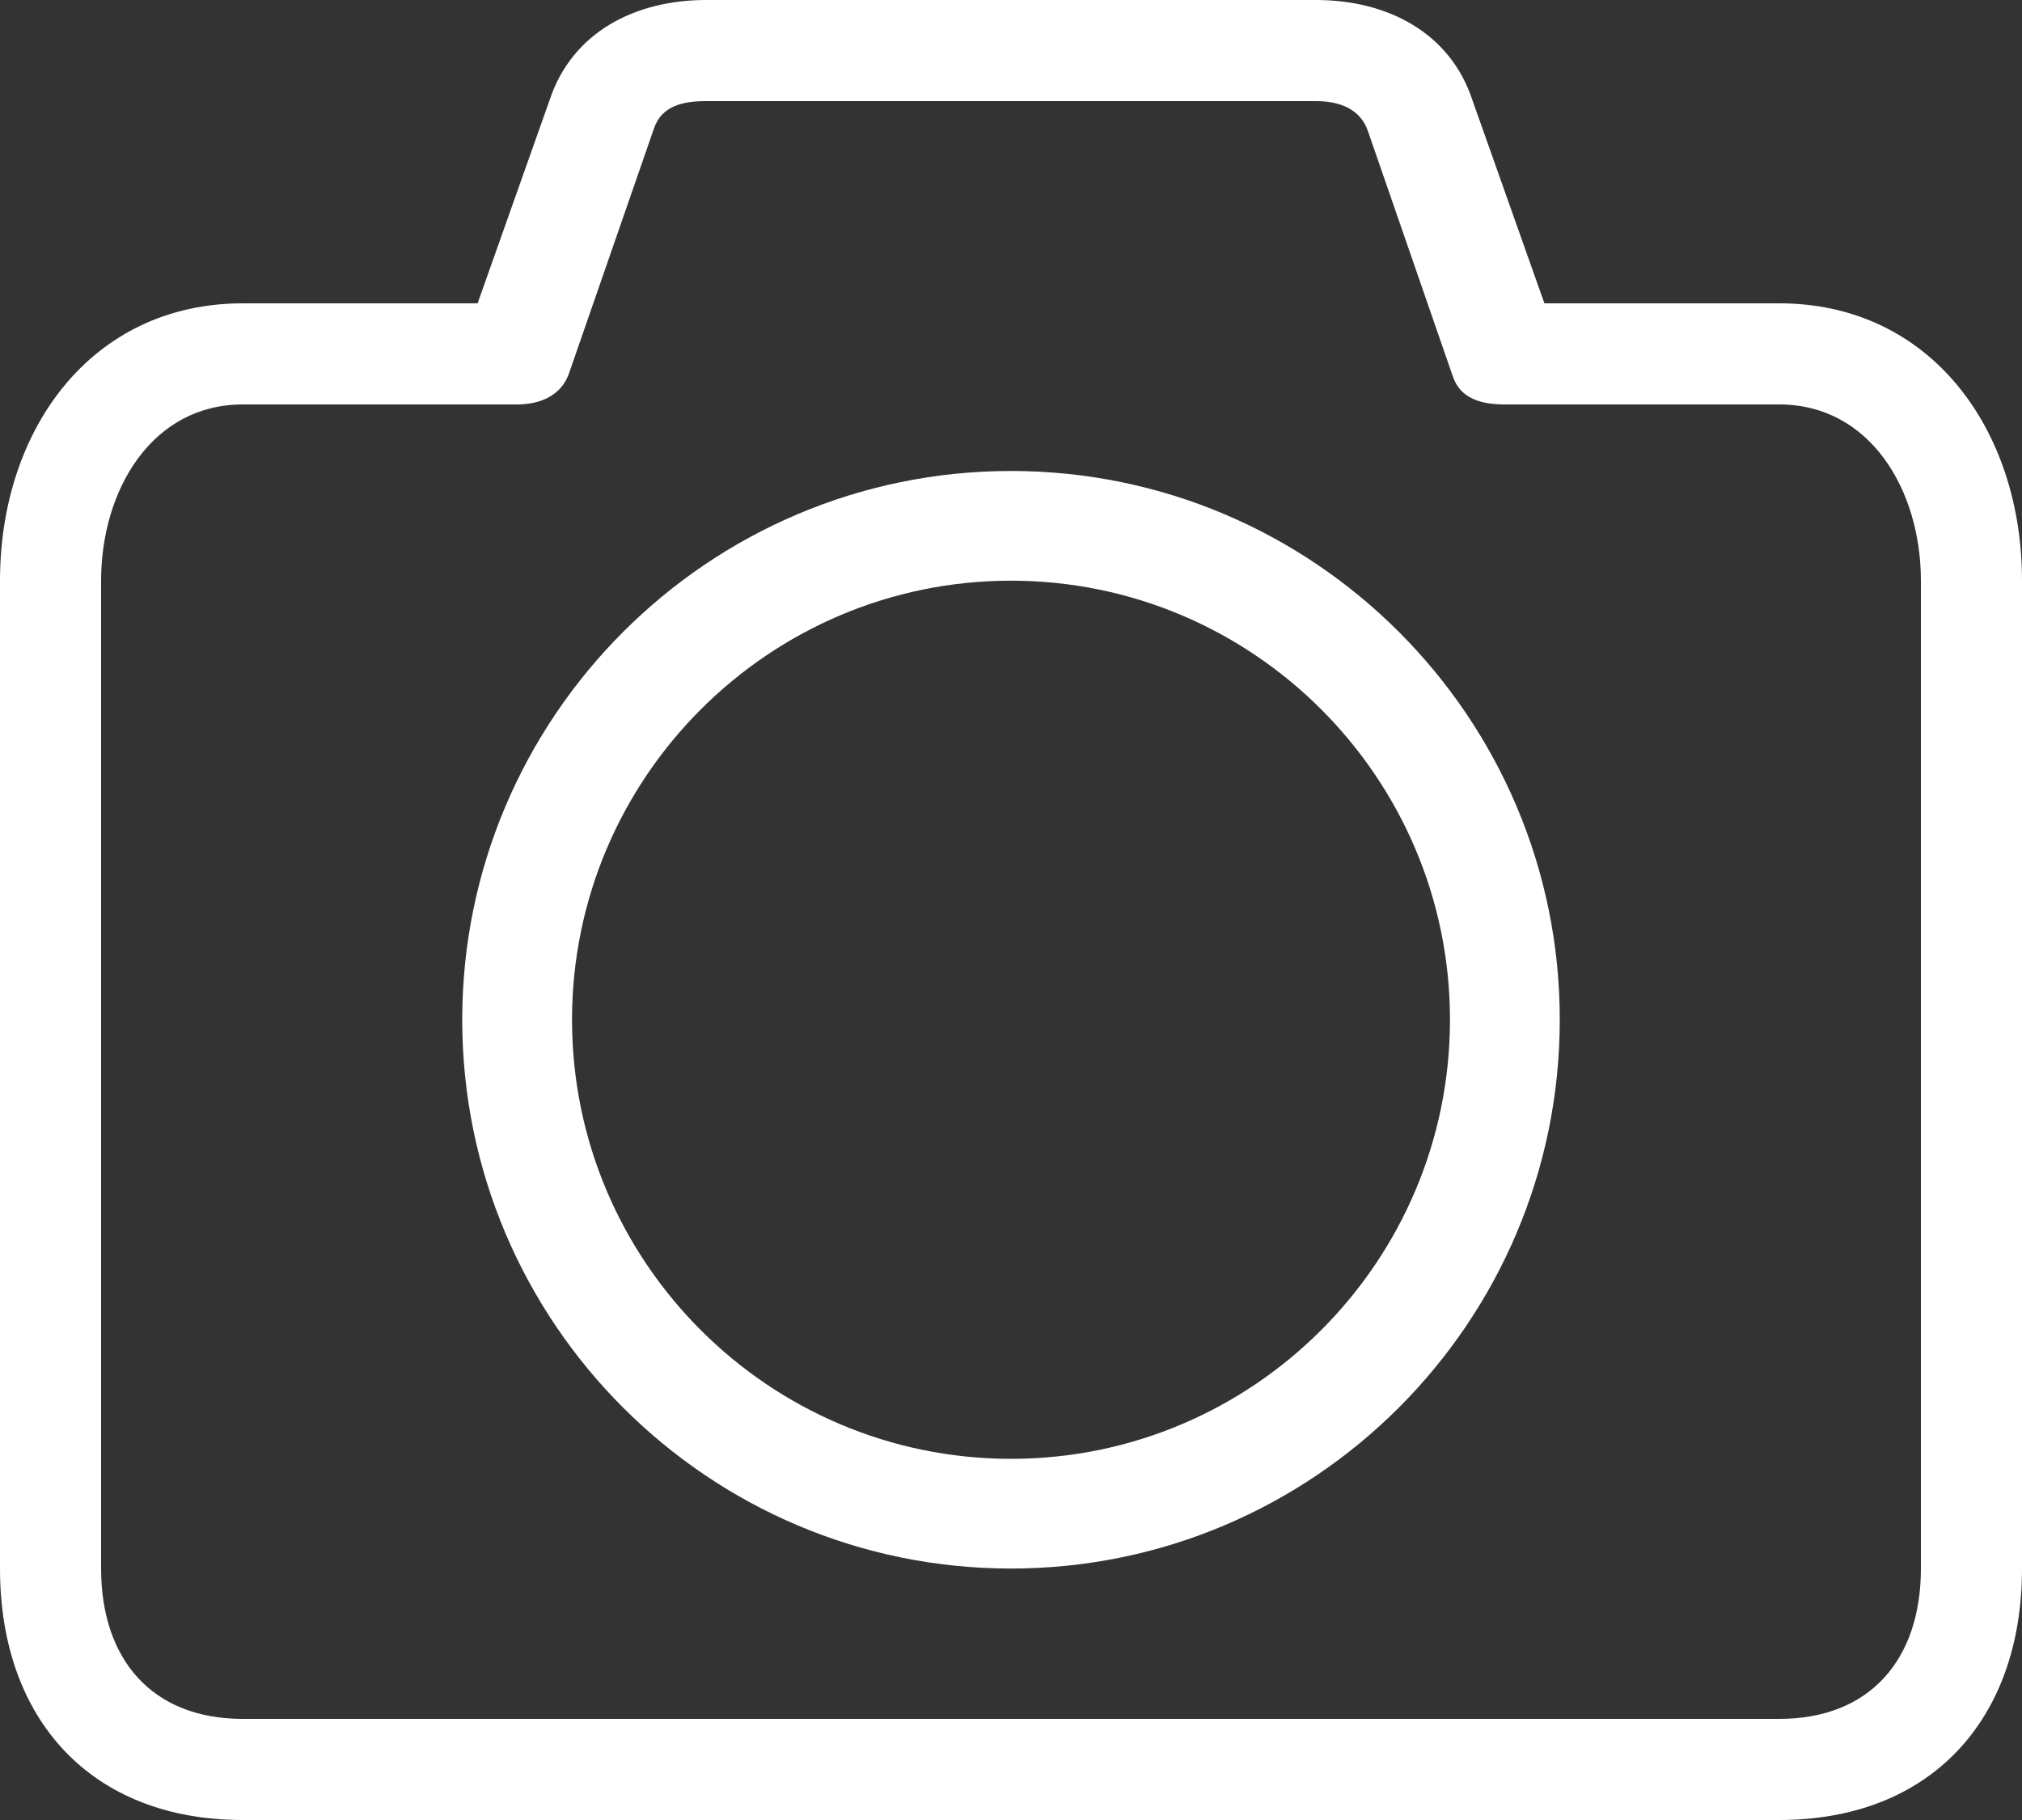 <svg width="20" height="18" viewBox="0 0 20 18" fill="none" xmlns="http://www.w3.org/2000/svg">
<rect x="0" y="0" width="20" height="18" fill="#333333" stroke="none"/>
<path d="M17.599 3H15.276L14.562 0.985C14.34 0.319 13.719 0 13.017 0H6.983C6.281 0 5.66 0.319 5.438 0.985L4.724 3H2.401C0.905 3 0 4.247 0 5.743V15.513C0 17.009 0.905 18 2.401 18H17.598C19.095 18 20 17.009 20 15.513V5.743C20 4.247 19.095 3 17.599 3ZM19 15.513C19 16.411 18.497 17 17.599 17H2.401C1.503 17 1 16.411 1 15.513V5.743C1 4.846 1.503 4 2.401 4H5.115C5.349 4 5.556 3.908 5.63 3.687L6.468 1.272C6.542 1.05 6.749 1 6.983 1H13.017C13.251 1 13.458 1.078 13.532 1.301L14.37 3.722C14.444 3.943 14.651 4 14.885 4H17.599C18.497 4 19 4.846 19 5.743V15.513Z" fill="white"/>
<path d="M10 4.658C7.007 4.658 4.572 7.093 4.572 10.086C4.572 13.079 7.007 15.513 10 15.513C12.993 15.513 15.428 13.078 15.428 10.085C15.428 7.092 12.993 4.658 10 4.658ZM10 14.428C7.606 14.428 5.658 12.48 5.658 10.086C5.658 7.692 7.606 5.743 10 5.743C12.394 5.743 14.342 7.691 14.342 10.085C14.342 12.479 12.394 14.428 10 14.428Z" fill="white"/>
</svg>

